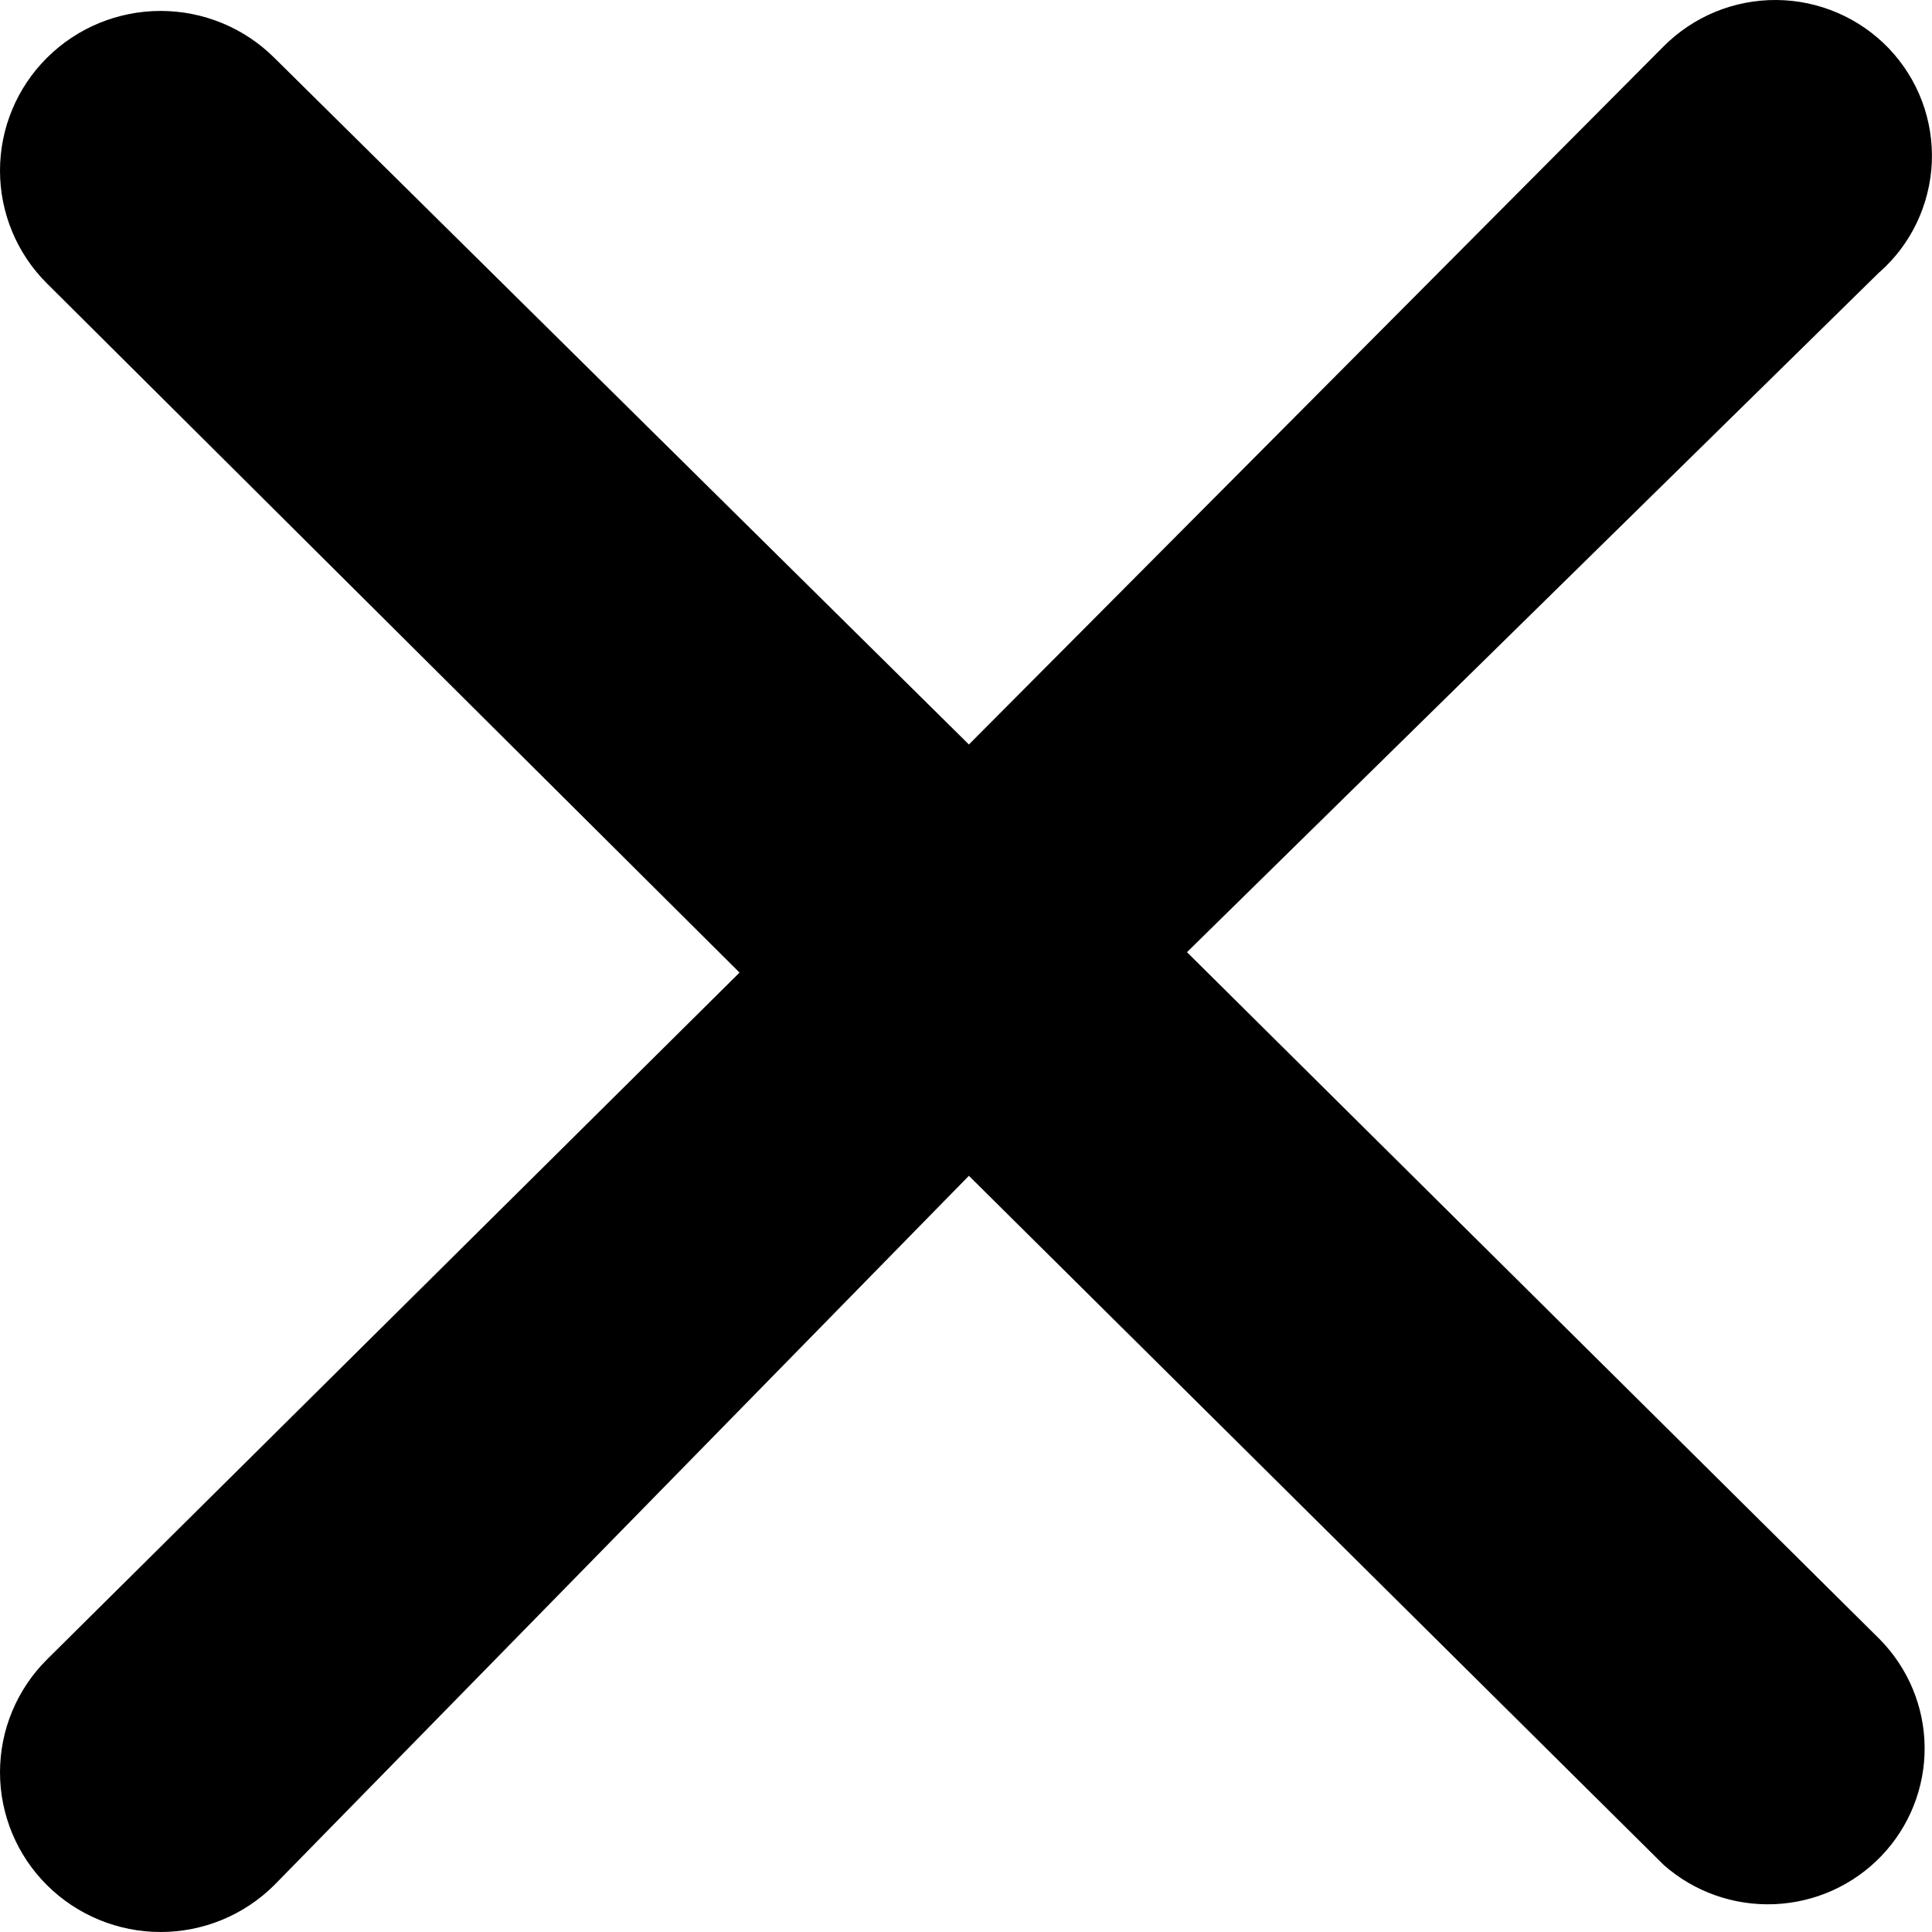 <!-- Generated by IcoMoon.io -->
<svg version="1.1" xmlns="http://www.w3.org/2000/svg" width="32" height="32" viewBox="0 0 32 32">
<title>14</title>
<path d="M31.13 4.509c0.26-0.23 0.471-0.51 0.619-0.822s0.233-0.652 0.248-0.998c0.014-0.346-0.041-0.691-0.163-1.015s-0.309-0.62-0.548-0.871c-0.24-0.251-0.528-0.451-0.847-0.589s-0.663-0.211-1.011-0.214-0.693 0.063-1.015 0.195c-0.322 0.132-0.613 0.327-0.858 0.573l-11.507 11.563-11.507-11.376c-0.247-0.246-0.54-0.44-0.863-0.573s-0.669-0.201-1.018-0.201c-0.706 0-1.382 0.279-1.881 0.775s-0.779 1.169-0.779 1.87c0 0.702 0.28 1.374 0.779 1.87l11.47 11.413-11.47 11.376c-0.499 0.496-0.779 1.169-0.779 1.87s0.28 1.374 0.779 1.87 1.176 0.775 1.881 0.775c0.706 0 1.382-0.279 1.881-0.775l11.507-11.75 11.507 11.413c0.503 0.446 1.161 0.679 1.835 0.651s1.31-0.315 1.774-0.801c0.464-0.486 0.72-1.132 0.714-1.802s-0.275-1.311-0.748-1.789l-11.47-11.376 11.47-11.264z"></path>
</svg>
